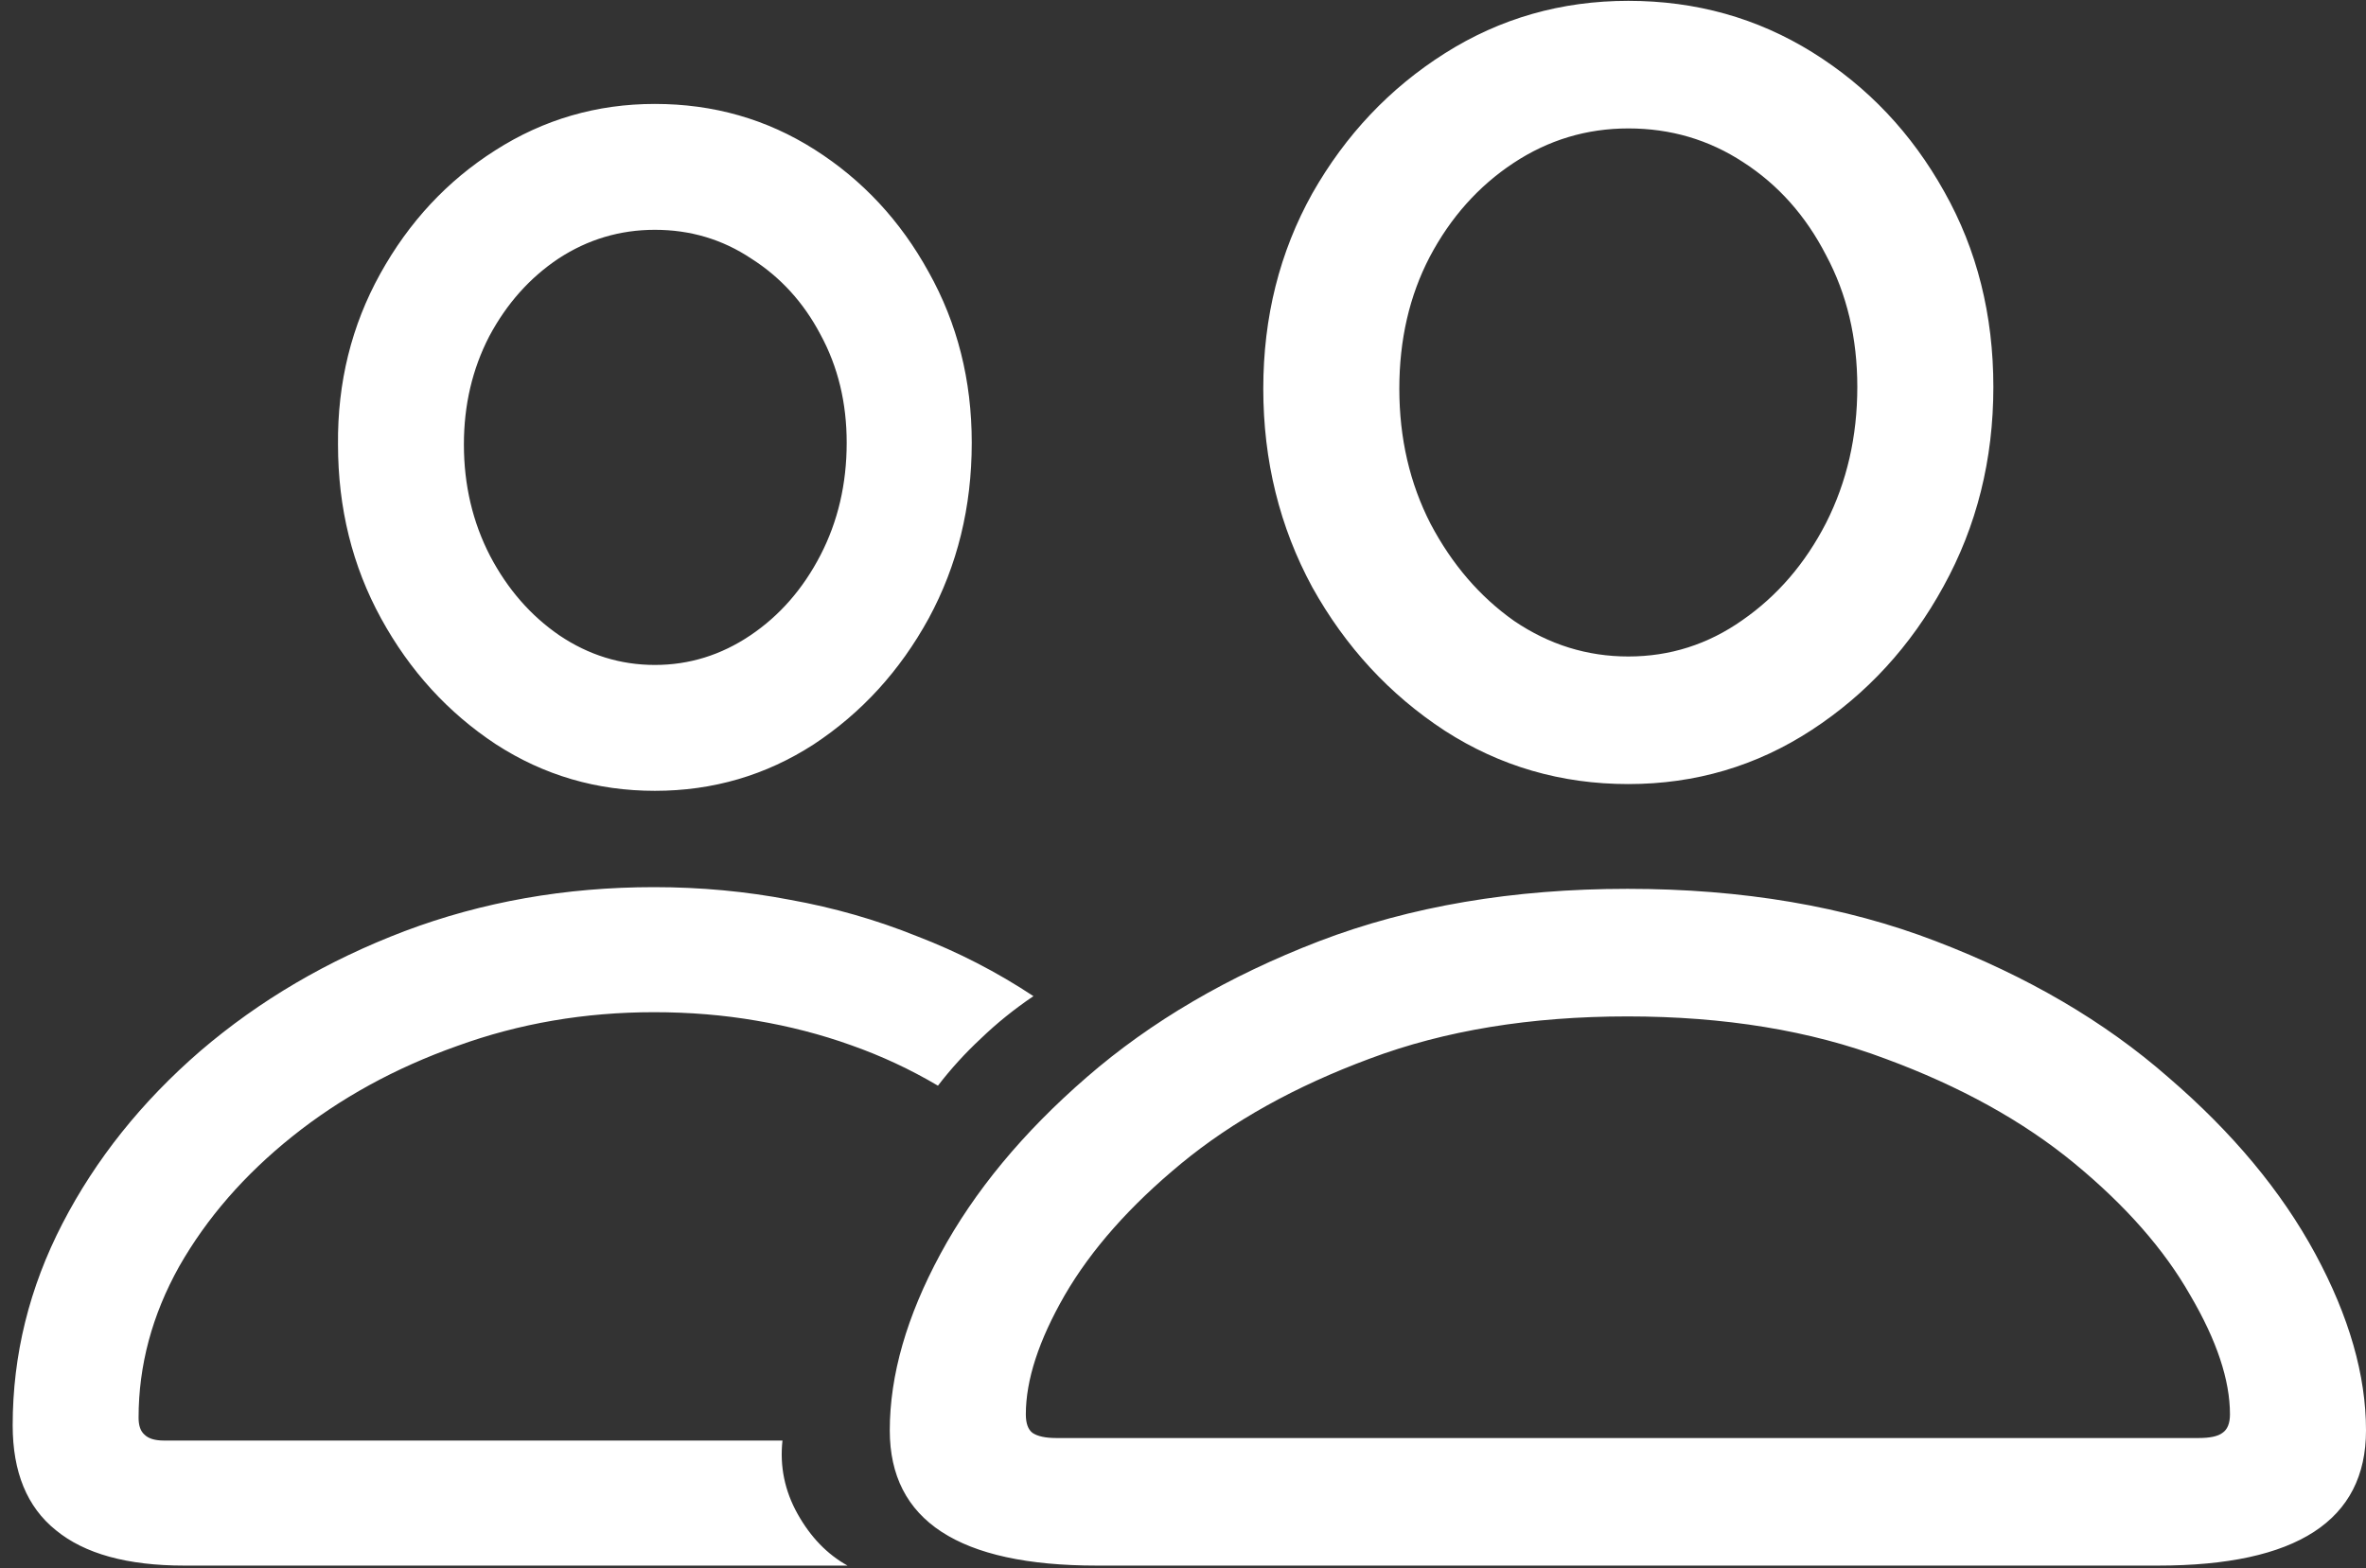 <svg width="175" height="116" viewBox="0 0 175 116" fill="none" xmlns="http://www.w3.org/2000/svg">
<rect x="0" y="0" width="175" height="116" fill="#333333" stroke="none"/>
<path d="M81.125 115.812H159.625C169.875 115.812 175 112.479 175 105.812C175 101.729 173.75 97.375 171.25 92.75C168.75 88.125 165.125 83.771 160.375 79.688C155.667 75.562 149.938 72.208 143.188 69.625C136.479 67.042 128.875 65.75 120.375 65.75C111.917 65.75 104.312 67.042 97.562 69.625C90.854 72.208 85.125 75.562 80.375 79.688C75.667 83.771 72.062 88.125 69.562 92.75C67.062 97.375 65.812 101.729 65.812 105.812C65.812 112.479 70.917 115.812 81.125 115.812ZM78.125 106.375C77.333 106.375 76.75 106.25 76.375 106C76.042 105.75 75.875 105.292 75.875 104.625C75.875 102.083 76.833 99.146 78.75 95.812C80.708 92.438 83.583 89.188 87.375 86.062C91.167 82.938 95.812 80.354 101.312 78.312C106.854 76.229 113.208 75.188 120.375 75.188C127.542 75.188 133.896 76.229 139.438 78.312C144.979 80.354 149.646 82.938 153.438 86.062C157.229 89.188 160.083 92.438 162 95.812C163.958 99.146 164.938 102.083 164.938 104.625C164.938 105.292 164.75 105.75 164.375 106C164.042 106.25 163.458 106.375 162.625 106.375H78.125ZM120.438 58C125.396 58 129.917 56.667 134 54C138.083 51.333 141.333 47.792 143.75 43.375C146.208 38.917 147.438 34 147.438 28.625C147.438 23.292 146.229 18.479 143.812 14.188C141.396 9.854 138.146 6.417 134.062 3.875C129.979 1.333 125.438 0.062 120.438 0.062C115.479 0.062 110.958 1.354 106.875 3.938C102.792 6.521 99.521 9.979 97.062 14.312C94.646 18.646 93.438 23.458 93.438 28.75C93.438 34.083 94.646 38.979 97.062 43.438C99.521 47.854 102.792 51.396 106.875 54.062C110.958 56.688 115.479 58 120.438 58ZM120.438 48.562C117.396 48.562 114.583 47.688 112 45.938C109.458 44.146 107.396 41.75 105.812 38.75C104.271 35.75 103.5 32.417 103.5 28.75C103.5 25.125 104.25 21.875 105.75 19C107.292 16.083 109.354 13.771 111.938 12.062C114.521 10.354 117.354 9.5 120.438 9.5C123.562 9.5 126.396 10.333 128.938 12C131.521 13.667 133.562 15.958 135.062 18.875C136.604 21.75 137.375 25 137.375 28.625C137.375 32.292 136.604 35.646 135.062 38.688C133.521 41.688 131.458 44.083 128.875 45.875C126.333 47.667 123.521 48.562 120.438 48.562ZM13.625 115.812H62.688C61.188 114.979 59.958 113.708 59 112C58.042 110.292 57.667 108.479 57.875 106.562H12.125C11.458 106.562 10.979 106.417 10.688 106.125C10.396 105.875 10.25 105.458 10.25 104.875C10.25 101 11.25 97.271 13.25 93.688C15.292 90.104 18.083 86.896 21.625 84.062C25.167 81.229 29.229 79 33.812 77.375C38.396 75.708 43.25 74.875 48.375 74.875C51 74.875 53.521 75.083 55.938 75.5C58.396 75.917 60.729 76.521 62.938 77.312C65.188 78.104 67.333 79.104 69.375 80.312C70.333 79.062 71.396 77.896 72.562 76.812C73.729 75.688 75.021 74.646 76.438 73.688C73.729 71.896 70.854 70.417 67.812 69.25C64.812 68.042 61.688 67.146 58.438 66.562C55.188 65.938 51.833 65.625 48.375 65.625C41.833 65.625 35.688 66.708 29.938 68.875C24.229 71.042 19.188 74 14.812 77.75C10.479 81.5 7.083 85.75 4.625 90.5C2.167 95.25 0.938 100.229 0.938 105.438C0.938 108.896 2 111.479 4.125 113.188C6.25 114.938 9.417 115.812 13.625 115.812ZM48.438 58.5C52.729 58.5 56.646 57.354 60.188 55.062C63.729 52.729 66.562 49.625 68.688 45.75C70.812 41.833 71.875 37.5 71.875 32.75C71.875 28.125 70.812 23.917 68.688 20.125C66.604 16.333 63.792 13.312 60.25 11.062C56.708 8.812 52.771 7.688 48.438 7.688C44.146 7.688 40.208 8.833 36.625 11.125C33.083 13.375 30.25 16.417 28.125 20.25C26 24.083 24.958 28.292 25 32.875C25 37.583 26.062 41.875 28.188 45.75C30.312 49.625 33.146 52.729 36.688 55.062C40.229 57.354 44.146 58.5 48.438 58.5ZM48.438 49.188C45.896 49.188 43.542 48.458 41.375 47C39.25 45.542 37.542 43.583 36.25 41.125C34.958 38.625 34.312 35.875 34.312 32.875C34.312 29.958 34.938 27.292 36.188 24.875C37.479 22.458 39.188 20.542 41.312 19.125C43.479 17.708 45.854 17 48.438 17C51.062 17 53.438 17.708 55.562 19.125C57.729 20.5 59.438 22.375 60.688 24.75C61.979 27.125 62.625 29.792 62.625 32.75C62.625 35.792 61.979 38.562 60.688 41.062C59.396 43.562 57.667 45.542 55.5 47C53.333 48.458 50.979 49.188 48.438 49.188Z" fill="white"/>
</svg>
